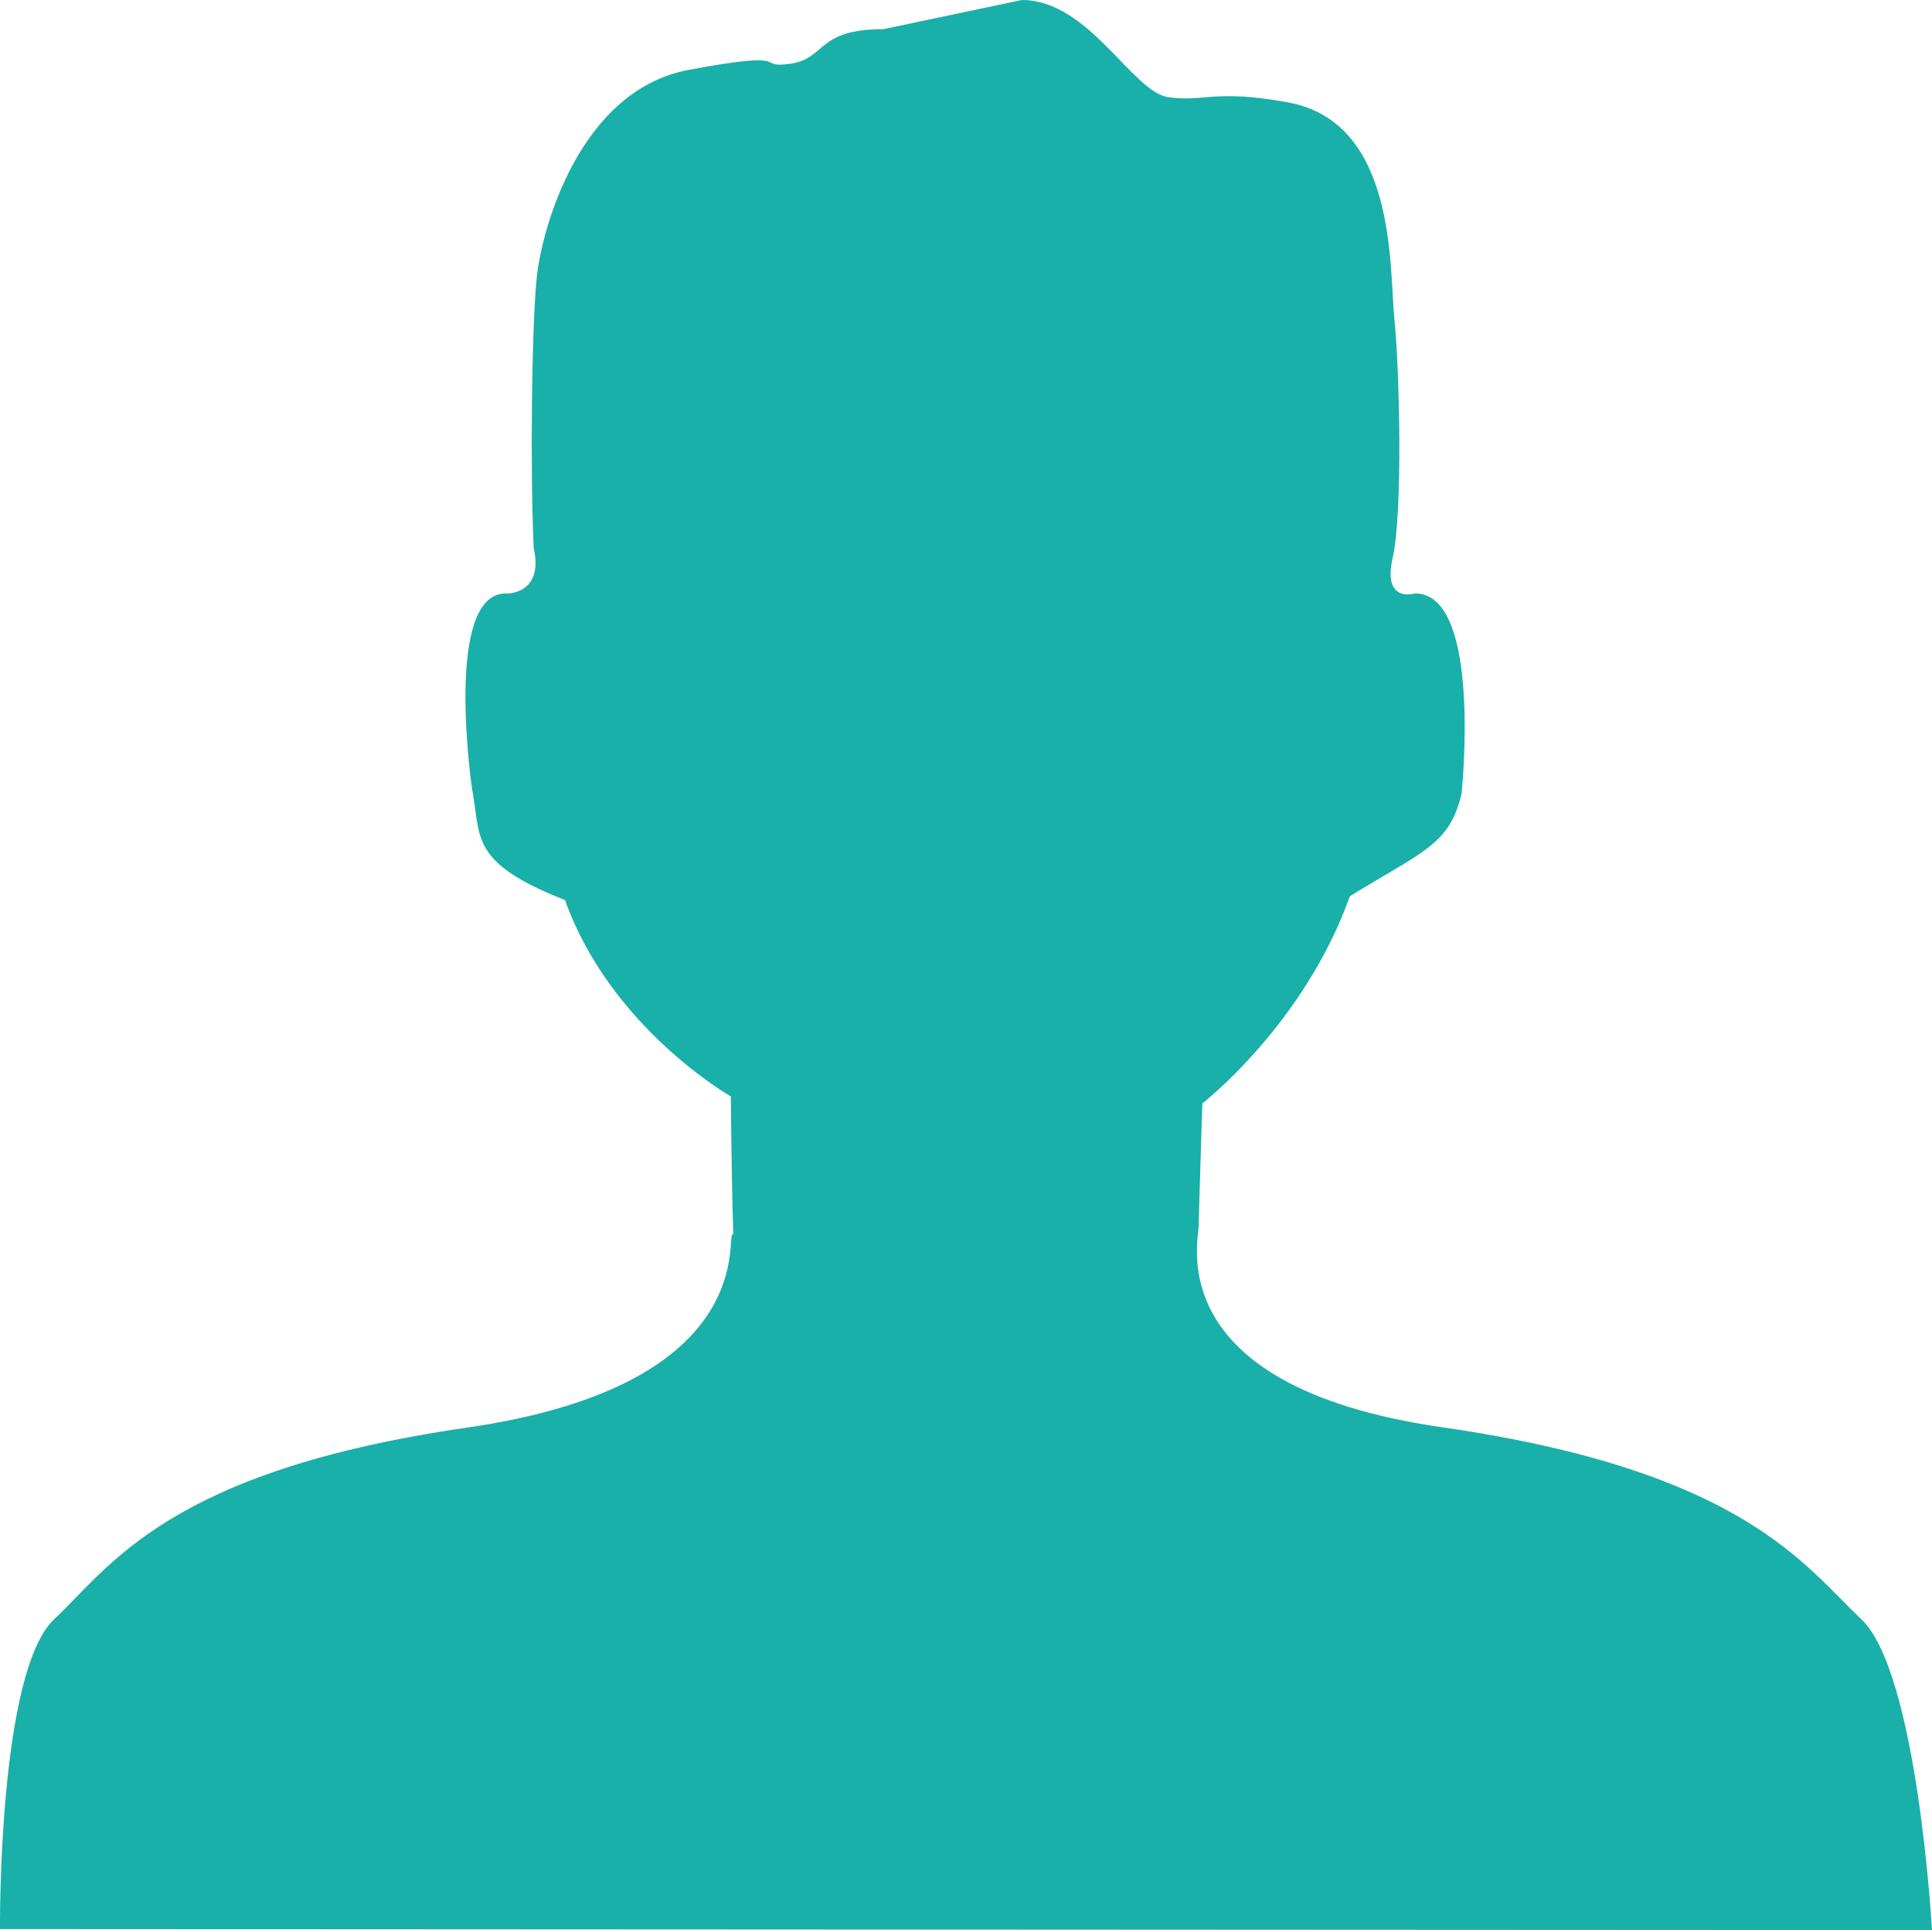 <?xml version="1.0" encoding="iso-8859-1"?>
<!-- Generator: Adobe Illustrator 16.0.0, SVG Export Plug-In . SVG Version: 6.00 Build 0)  -->
<!DOCTYPE svg PUBLIC "-//W3C//DTD SVG 1.1//EN" "http://www.w3.org/Graphics/SVG/1.1/DTD/svg11.dtd">
<svg version="1.1" id="&#x56FE;&#x5C42;_1" xmlns="http://www.w3.org/2000/svg" xmlns:xlink="http://www.w3.org/1999/xlink" x="0px"
	 y="0px" width="99.986px" height="99.872px" viewBox="0 0 99.986 99.872" style="enable-background:new 0 0 99.986 99.872;"
	 xml:space="preserve">
<path style="fill-rule:evenodd;clip-rule:evenodd;fill:#19B0A9;" d="M45.71,1.51c-3.48,0-2.945,1.527-4.818,1.79
	c-1.874,0.263,0.379-0.738-5.242,0.313c-5.621,1.051-7.607,8.146-7.875,10.775s-0.334,10.015-0.156,13.957
	c0.536,2.365-1.338,2.365-1.338,2.365c-3.368-0.212-1.854,10.092-1.854,10.092c0.484,2.54-0.174,3.805,4.813,5.772
	c2.376,6.643,8.583,10.157,8.583,10.157s0.031,4.101,0.125,7.135c-0.507-0.248,1.733,7.755-13.759,10.001
	c-15.493,2.242-18.459,7.17-21.38,9.912C-0.113,86.523,0,99.82,0,99.82l99.986,0.052c0,0-0.743-13.349-3.664-16.093
	c-2.921-2.742-6.103-7.669-21.595-9.912c-15.062-2.14-12.586-10.031-12.692-10.505c0.027-1.195,0.19-6.266,0.19-6.266
	s5.26-4.076,7.635-10.721c3.738-2.316,5.162-2.64,5.78-5.31c0,0,1.1-10.411-2.43-10.358c0,0-1.672,0.528-1.137-1.837
	c0.535-2.365,0.357-9.752,0.089-12.38c-0.268-2.628,0.136-10.139-5.485-11.19c-3.836-0.701-4.337-0.007-6.211-0.27
	C58.594,4.766,56.363,0,52.883,0L45.71,1.51z"/>
</svg>
